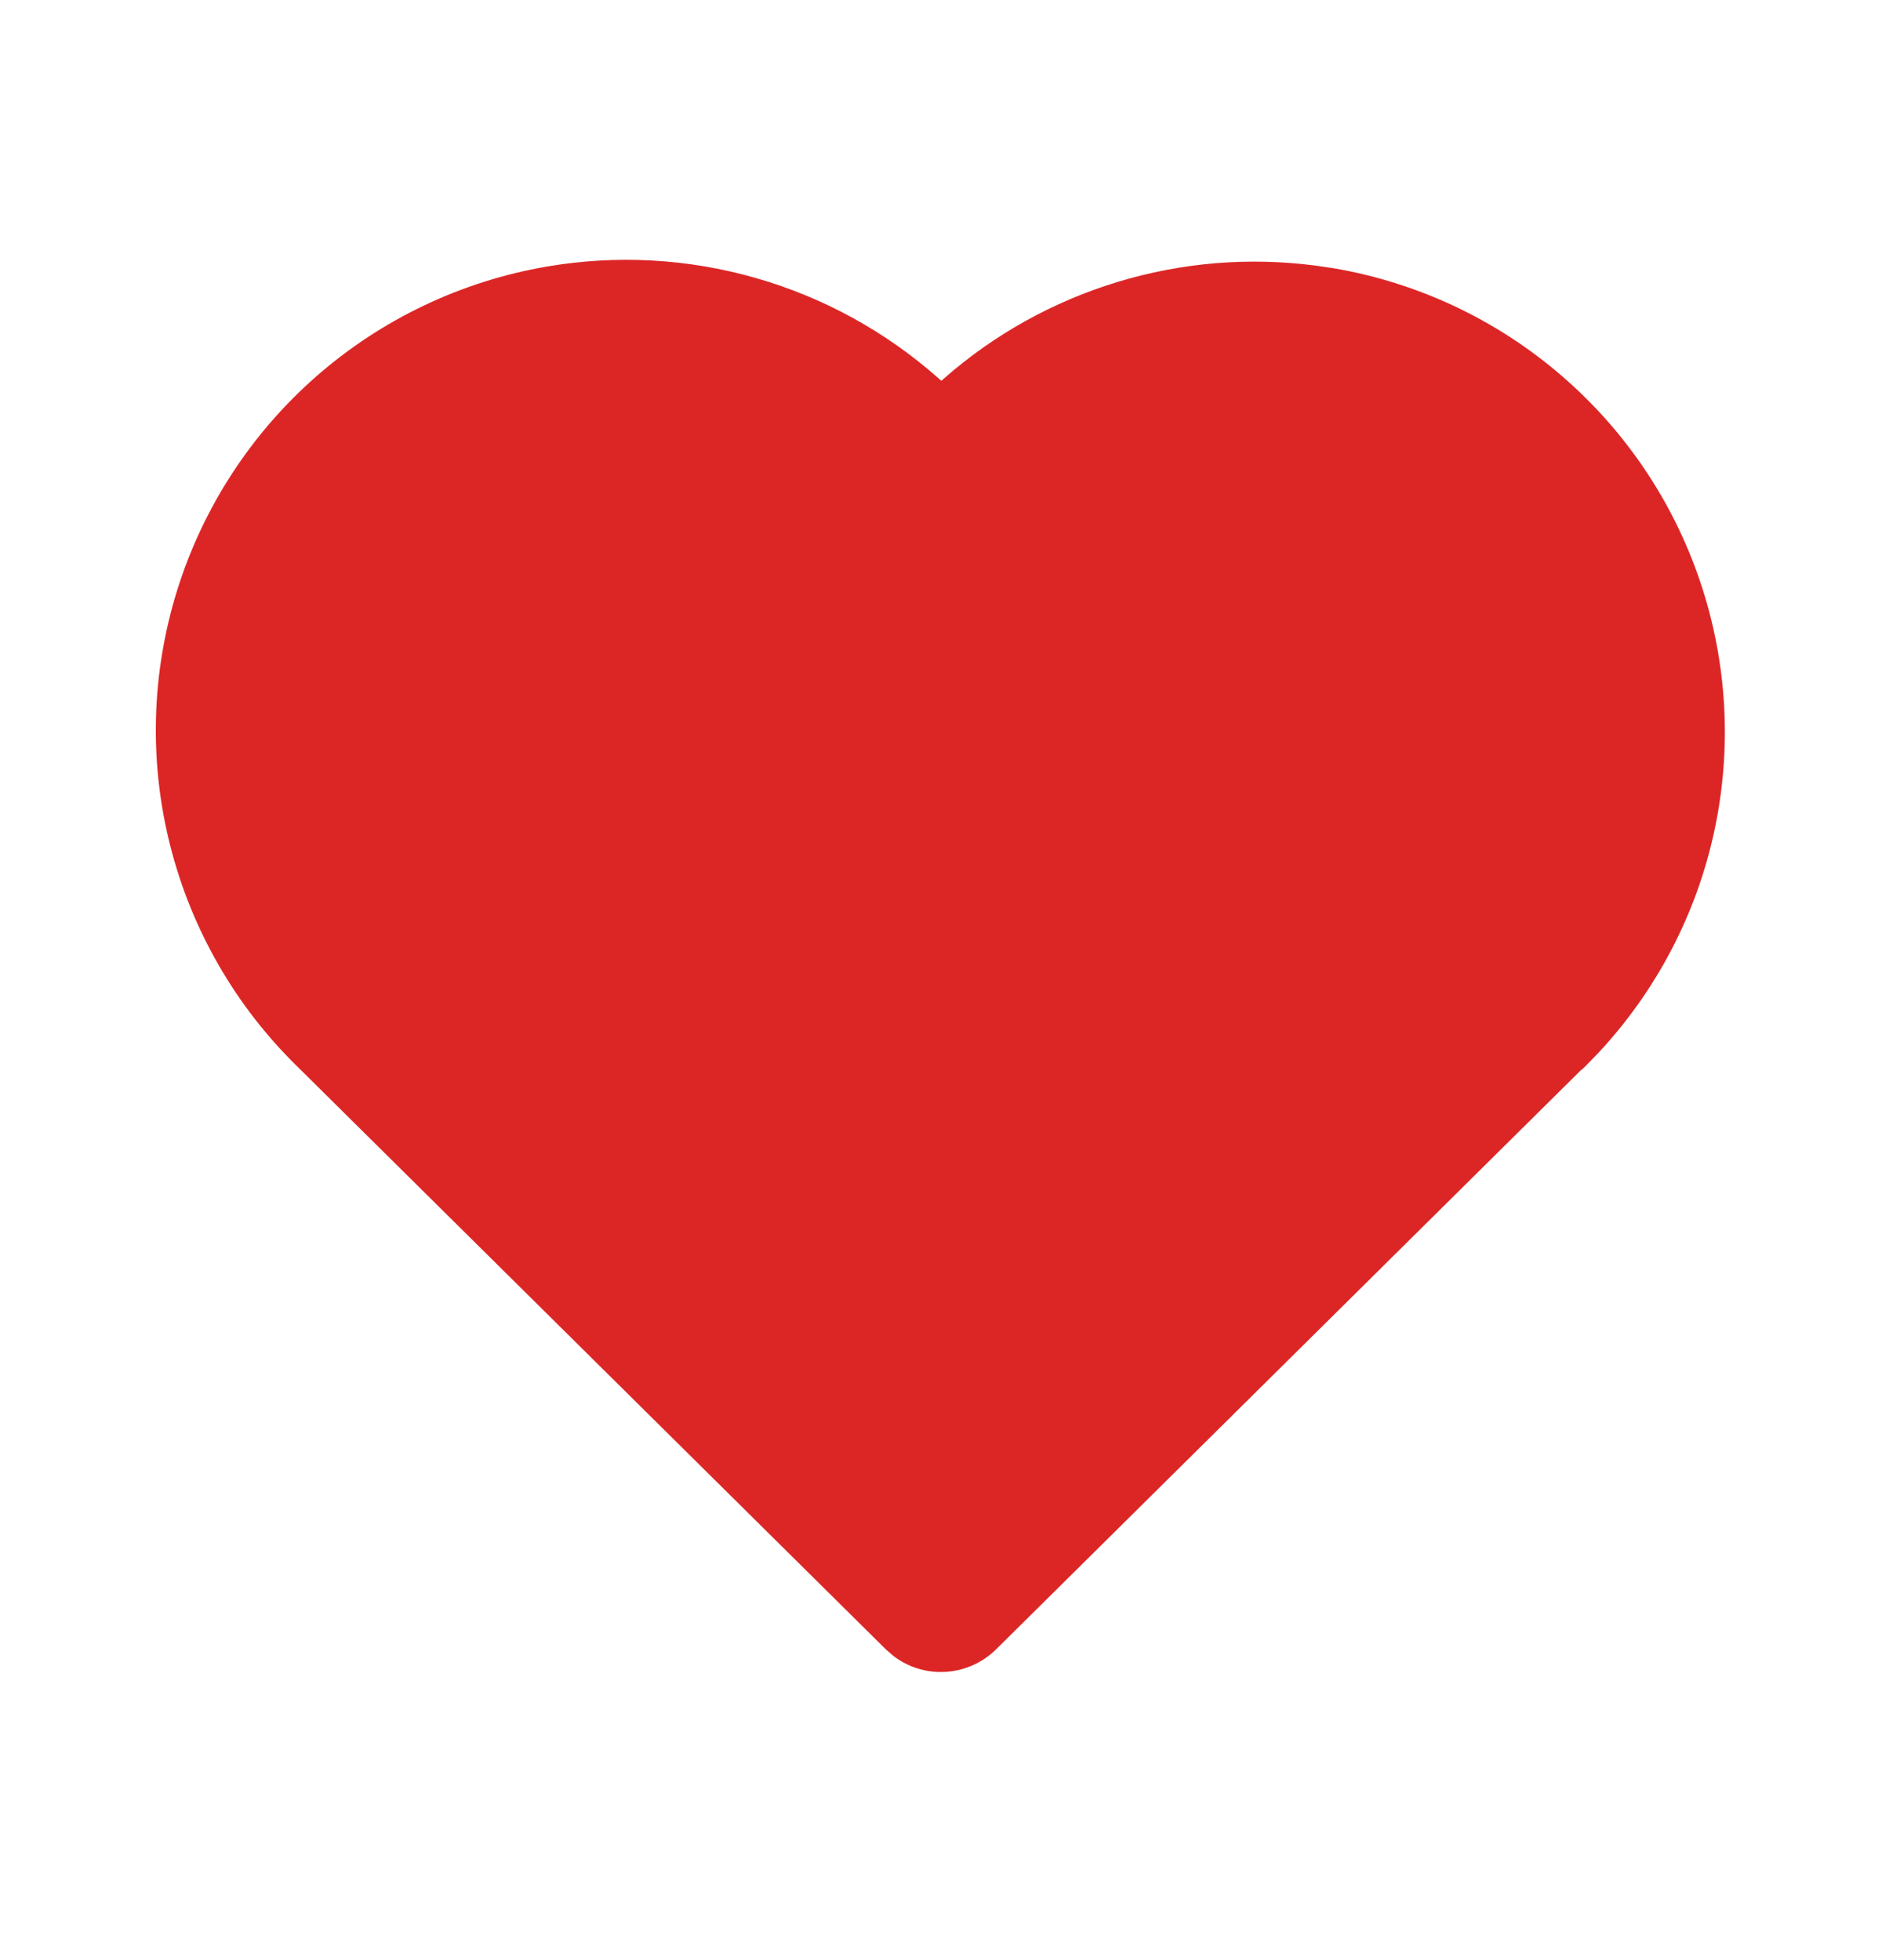 <svg width="24" height="25" viewBox="0 0 24 25" fill="none" xmlns="http://www.w3.org/2000/svg">
<path d="M6.979 3.399C7.864 3.248 8.772 3.298 9.635 3.545C10.498 3.791 11.295 4.229 11.967 4.824L12.004 4.857L12.038 4.827C12.679 4.264 13.433 3.845 14.249 3.597C15.065 3.348 15.925 3.277 16.771 3.387L17.017 3.423C18.083 3.607 19.08 4.076 19.901 4.781C20.723 5.485 21.339 6.398 21.683 7.424C22.028 8.45 22.089 9.55 21.86 10.607C21.631 11.665 21.12 12.64 20.381 13.431L20.201 13.616L20.153 13.657L12.703 21.036C12.531 21.206 12.303 21.308 12.062 21.323C11.82 21.339 11.582 21.266 11.39 21.118L11.296 21.036L3.803 13.614C3.009 12.842 2.445 11.865 2.172 10.791C1.899 9.718 1.929 8.59 2.258 7.533C2.587 6.475 3.202 5.529 4.035 4.799C4.868 4.07 5.887 3.585 6.979 3.399Z" fill="#DC2626"/>
</svg>

